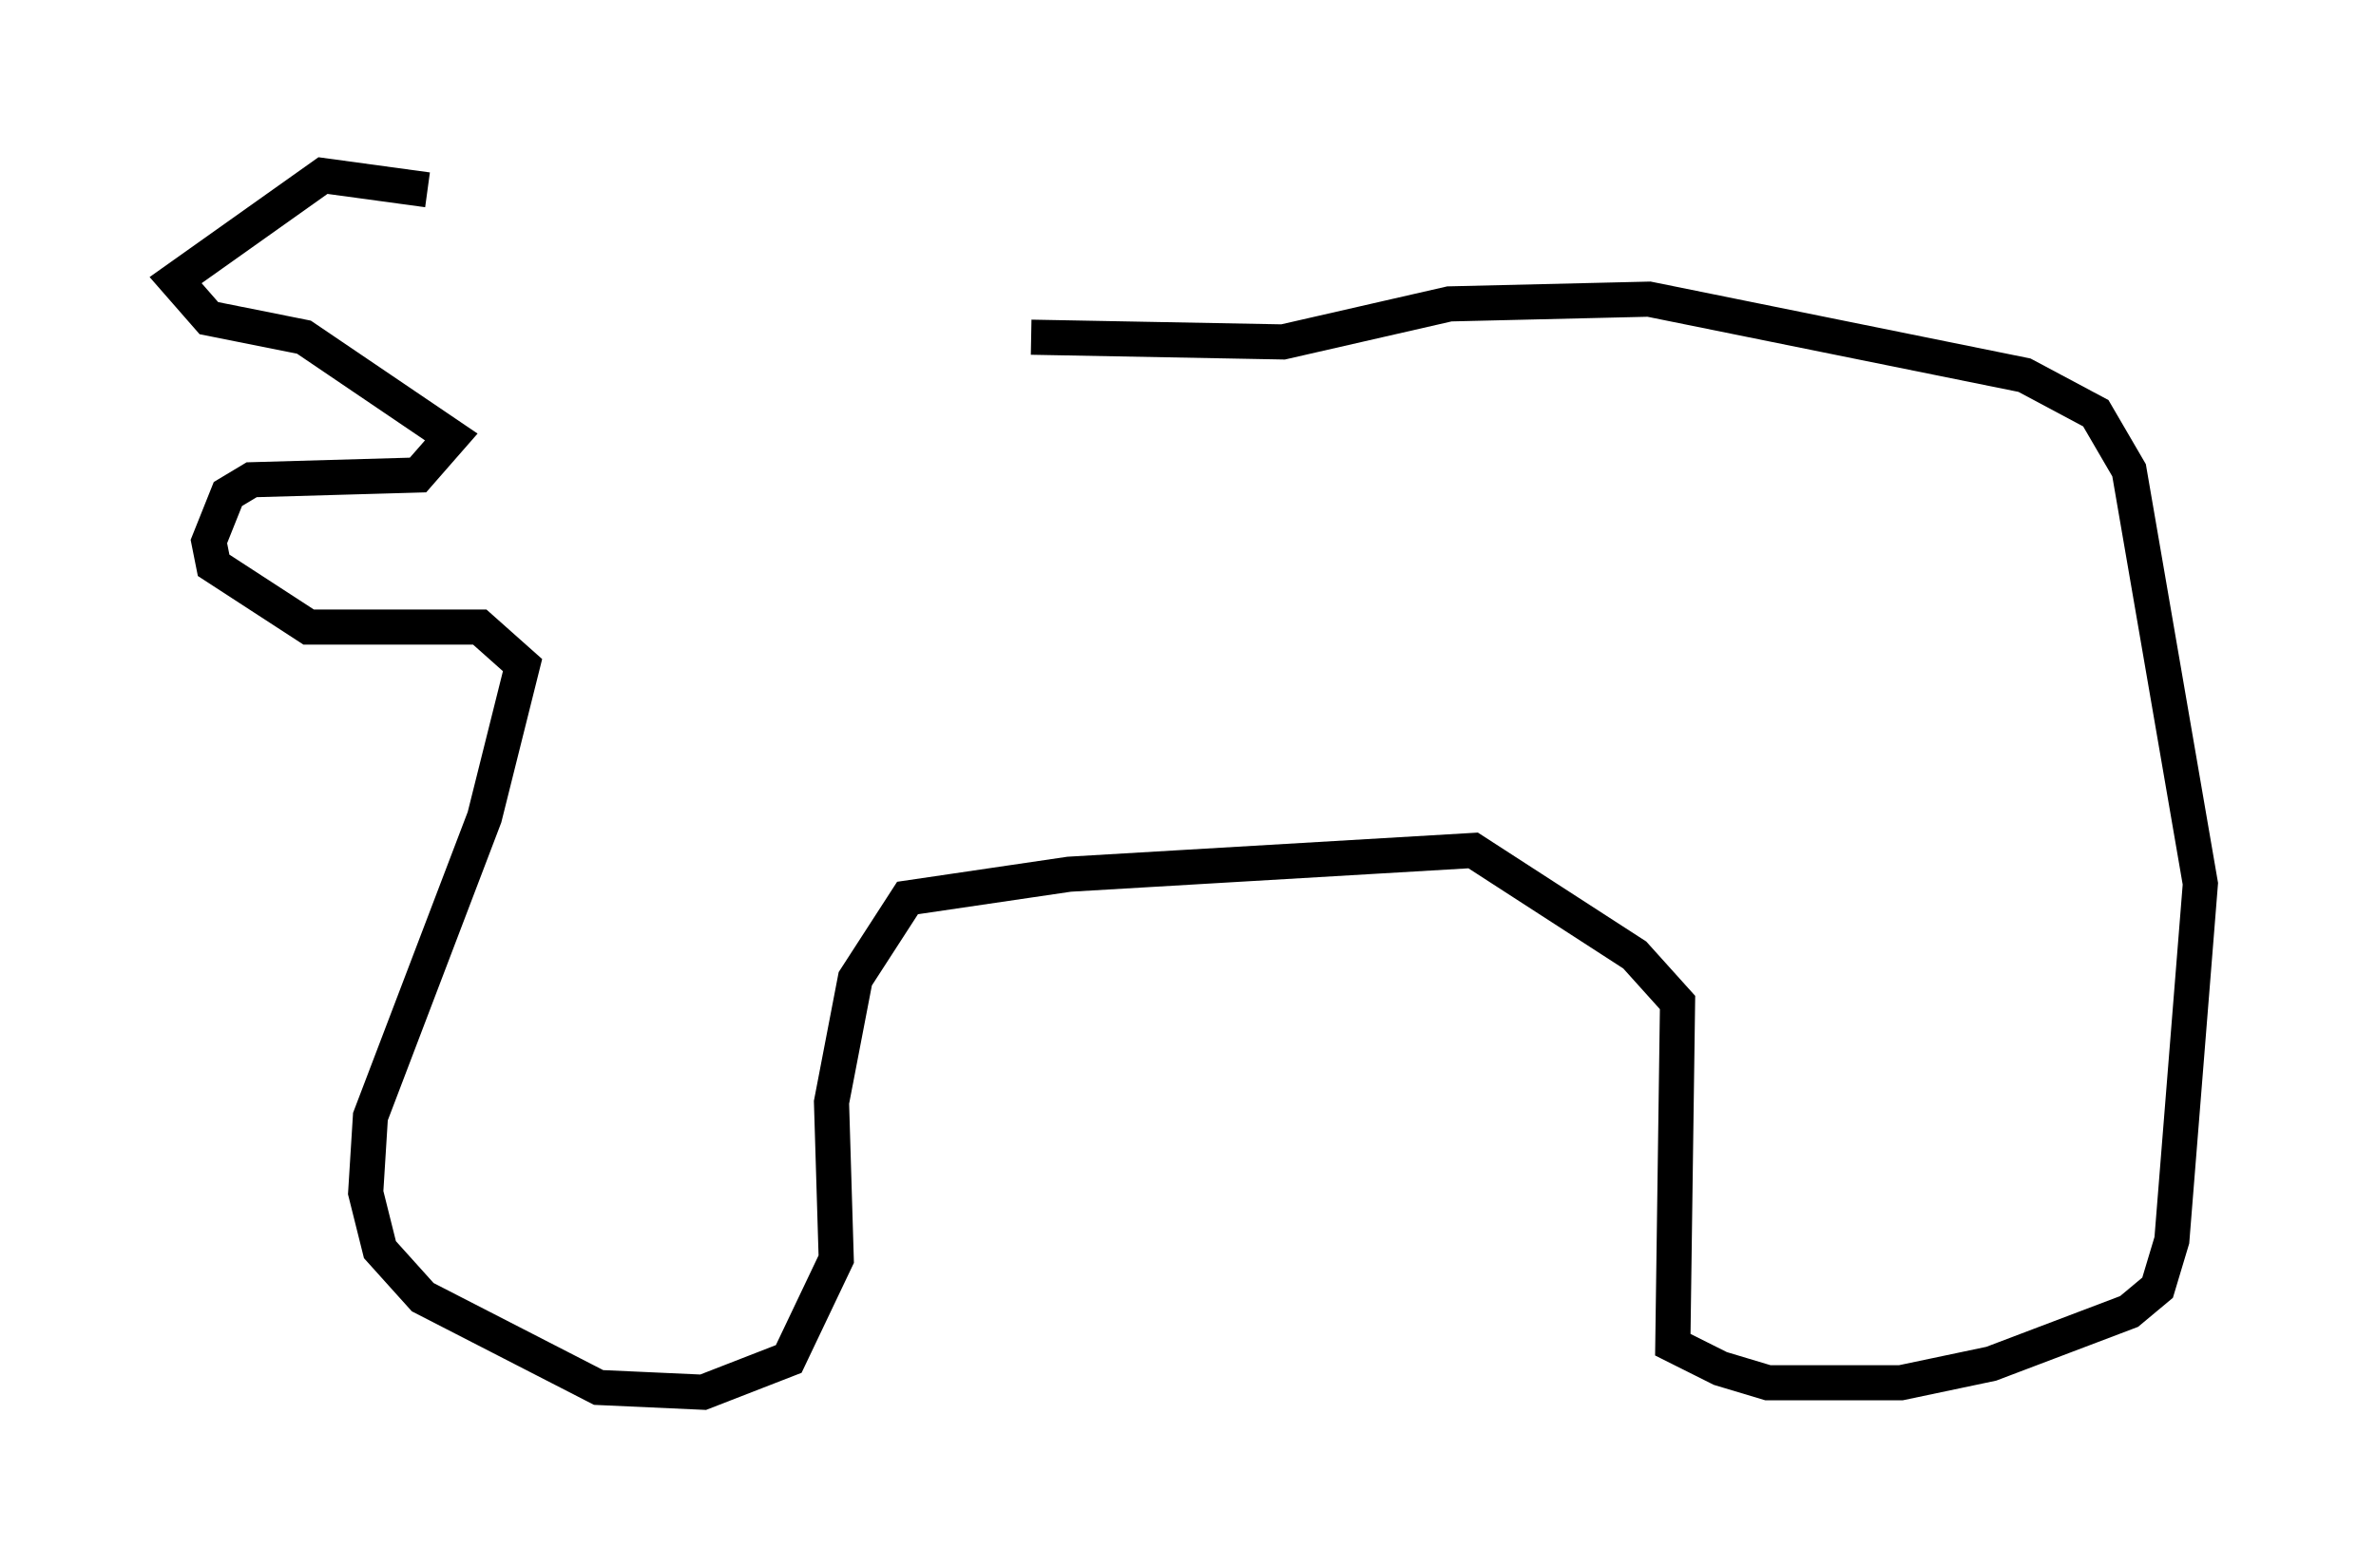 <?xml version="1.0" encoding="utf-8" ?>
<svg baseProfile="full" height="44.641" version="1.1" width="67.645" xmlns="http://www.w3.org/2000/svg" xmlns:ev="http://www.w3.org/2001/xml-events" xmlns:xlink="http://www.w3.org/1999/xlink"><defs /><rect fill="white" height="44.641" width="67.645" x="0" y="0" /><path d="M24.35, 8.789 m5.007, 0.812 l7.172, 0.135 4.736, -1.083 l5.683, -0.135 10.69, 2.165 l2.03, 1.083 0.947, 1.624 l2.03, 11.773 -0.812, 10.149 l-0.406, 1.353 -0.812, 0.677 l-3.924, 1.488 -2.571, 0.541 l-3.789, 0.0 -1.353, -0.406 l-1.353, -0.677 0.135, -9.743 l-1.218, -1.353 -4.601, -2.977 l-11.502, 0.677 -4.601, 0.677 l-1.488, 2.3 -0.677, 3.518 l0.135, 4.465 -1.353, 2.842 l-2.436, 0.947 -2.977, -0.135 l-5.007, -2.571 -1.218, -1.353 l-0.406, -1.624 0.135, -2.165 l3.248, -8.525 1.083, -4.33 l-1.218, -1.083 -4.871, 0.0 l-2.706, -1.759 -0.135, -0.677 l0.541, -1.353 0.677, -0.406 l4.736, -0.135 0.947, -1.083 l-4.195, -2.842 -2.706, -0.541 l-0.947, -1.083 4.195, -2.977 l2.977, 0.406 " fill="none" stroke="black" stroke-width="1" /></svg>